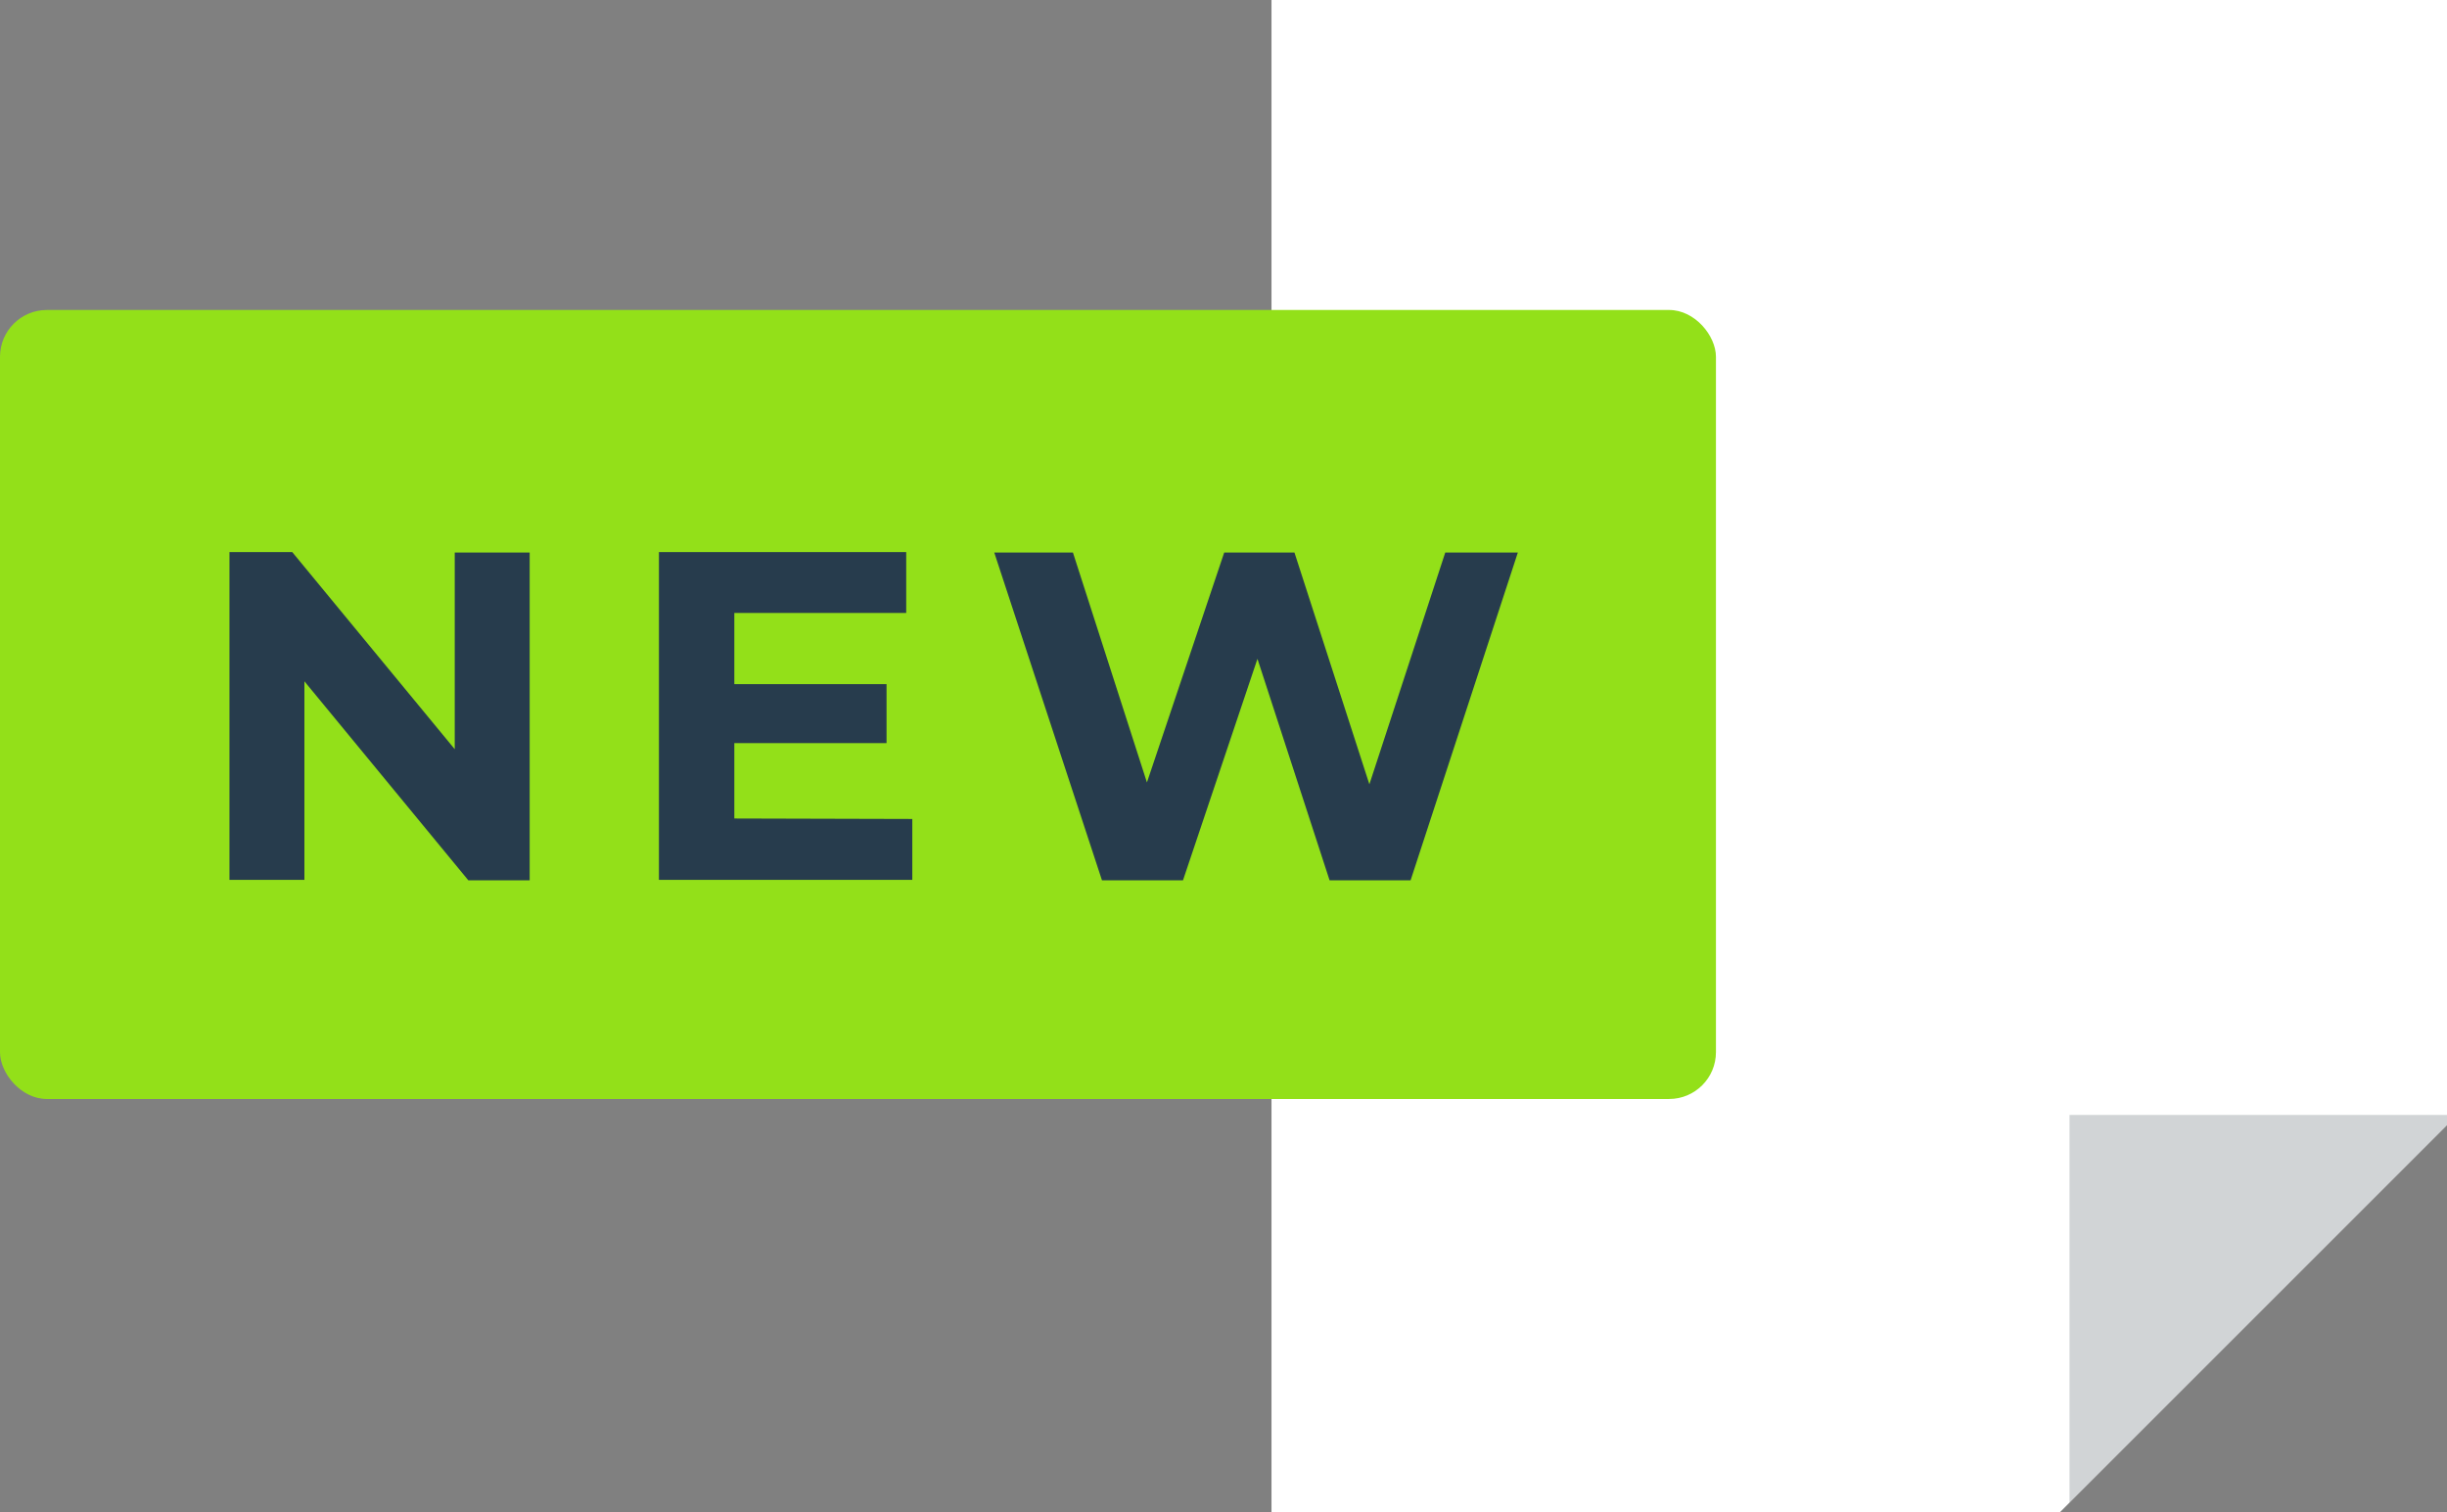 <svg height="32.29" viewBox="0 0 52.25 32.29" width="52.25" xmlns="http://www.w3.org/2000/svg" xmlns:xlink="http://www.w3.org/1999/xlink"><rect x="0" y="0" width="52.25" height="32.29" fill="#808080" stroke="none"/><linearGradient id="a" gradientUnits="userSpaceOnUse" x1="44.19" x2="52.25" y1="27.95" y2="27.95"><stop offset=".32" stop-color="#1b2a36"/><stop offset=".84" stop-color="#1b2a36"/></linearGradient><path d="m52.25 24.03v-24.03h-25.1v32.29h16.84z" fill="#fff"/><path d="m52.25 24.03v-.22h-8.06v8.28z" fill="url(#a)" opacity=".2"/><rect fill="#93e019" height="16.85" rx="1" width="36.64" y="6.62"/><g fill="#273c4d"><path d="m11.31 11.8v7h-1.31l-3.5-4.25v4.24h-1.6v-7h1.34l3.47 4.21v-4.2z"/><path d="m19.48 17.49v1.3h-5.41v-7h5.28v1.3h-3.67v1.52h3.25v1.26h-3.25v1.61z"/><path d="m32.41 11.8-2.29 7h-1.73l-1.54-4.73-1.59 4.73h-1.73l-2.3-7h1.68l1.58 4.91 1.65-4.91h1.5l1.6 4.95 1.62-4.95z"/></g></svg>
